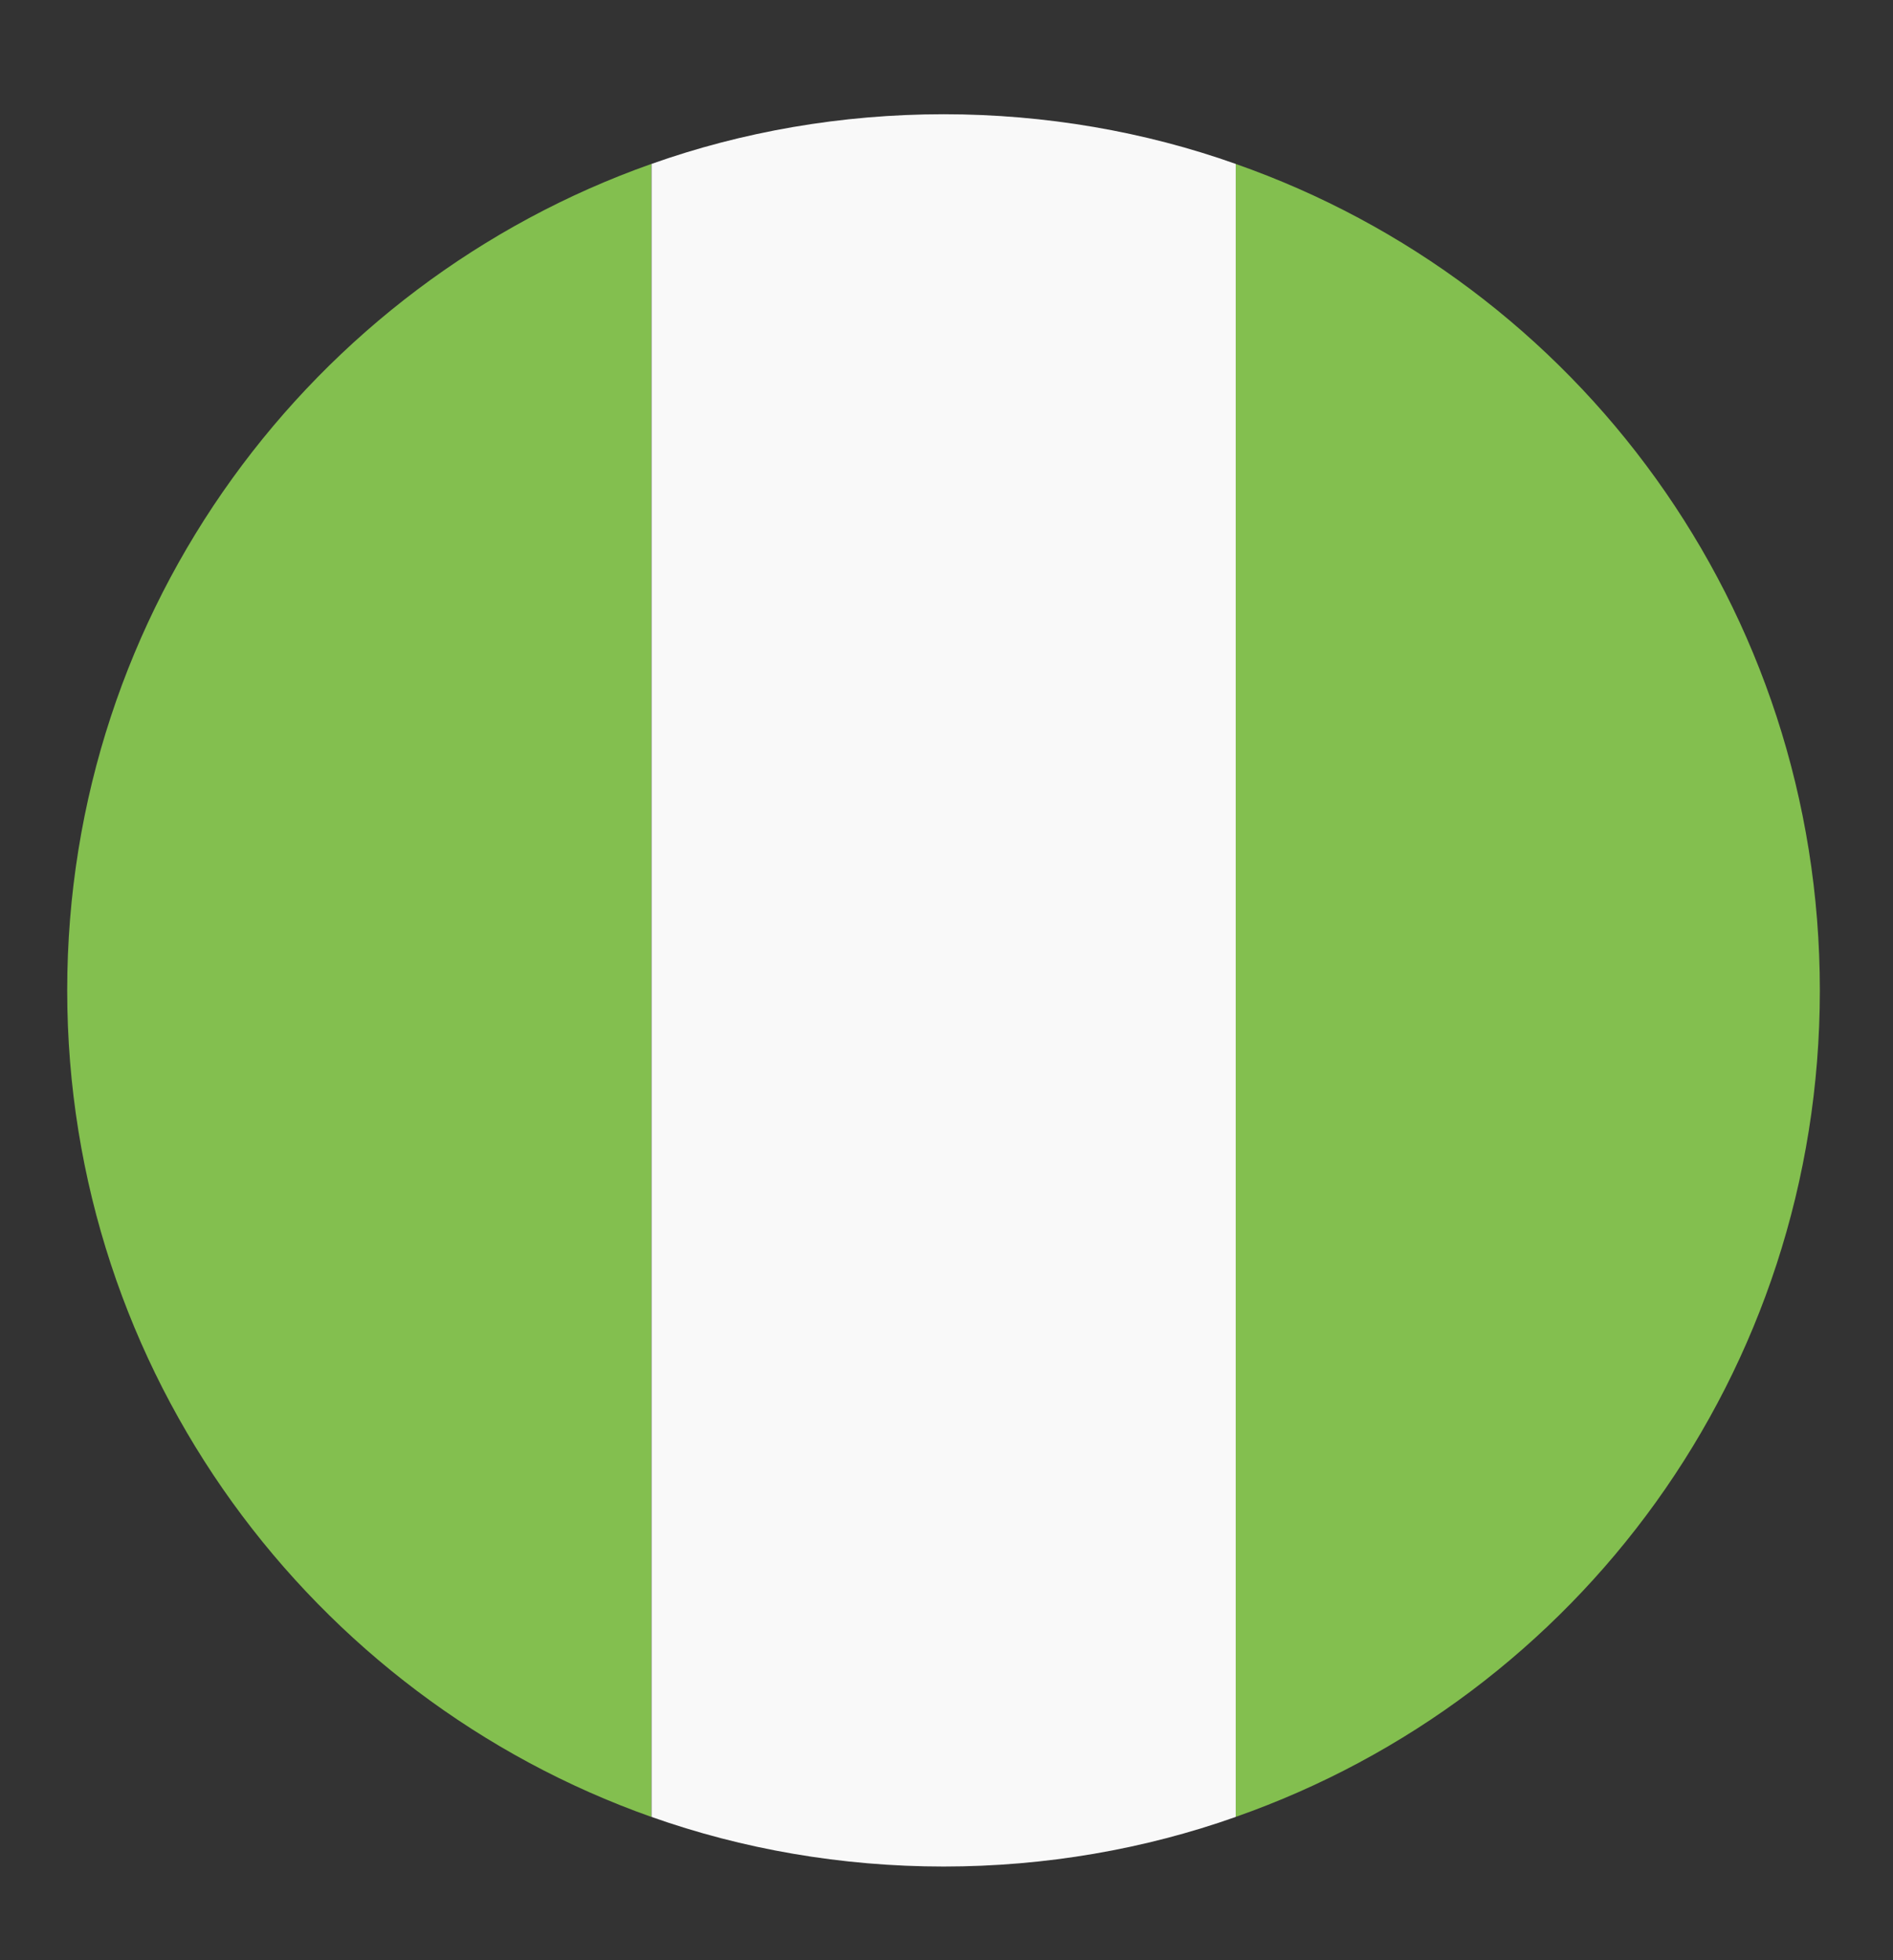 <svg width="28" height="29" viewBox="0 0 28 29" fill="none" xmlns="http://www.w3.org/2000/svg">
<rect x="0" y="0" width="28" height="29" fill="#333333" stroke="none"/>
<g clip-path="url(#clip0_448_1430)">
<path d="M0.994 14.652C0.994 20.312 4.623 25.108 9.635 26.88V2.425C4.623 4.196 0.994 8.992 0.994 14.652ZM26.918 14.652C26.918 8.992 23.332 4.196 18.277 2.425V26.88C23.332 25.108 26.918 20.312 26.918 14.652Z" fill="#83BF4F"/>
<path d="M9.637 26.88C10.976 27.355 12.445 27.614 13.957 27.614C15.47 27.614 16.939 27.355 18.278 26.88V2.425C16.939 1.949 15.47 1.69 13.957 1.69C12.445 1.69 10.976 1.949 9.637 2.425V26.88Z" fill="#F9F9F9"/>
</g>
<defs>
<clipPath id="clip0_448_1430">
<rect width="27.652" height="27.652" fill="white" transform="translate(0.131 0.826)"/>
</clipPath>
</defs>
</svg>
